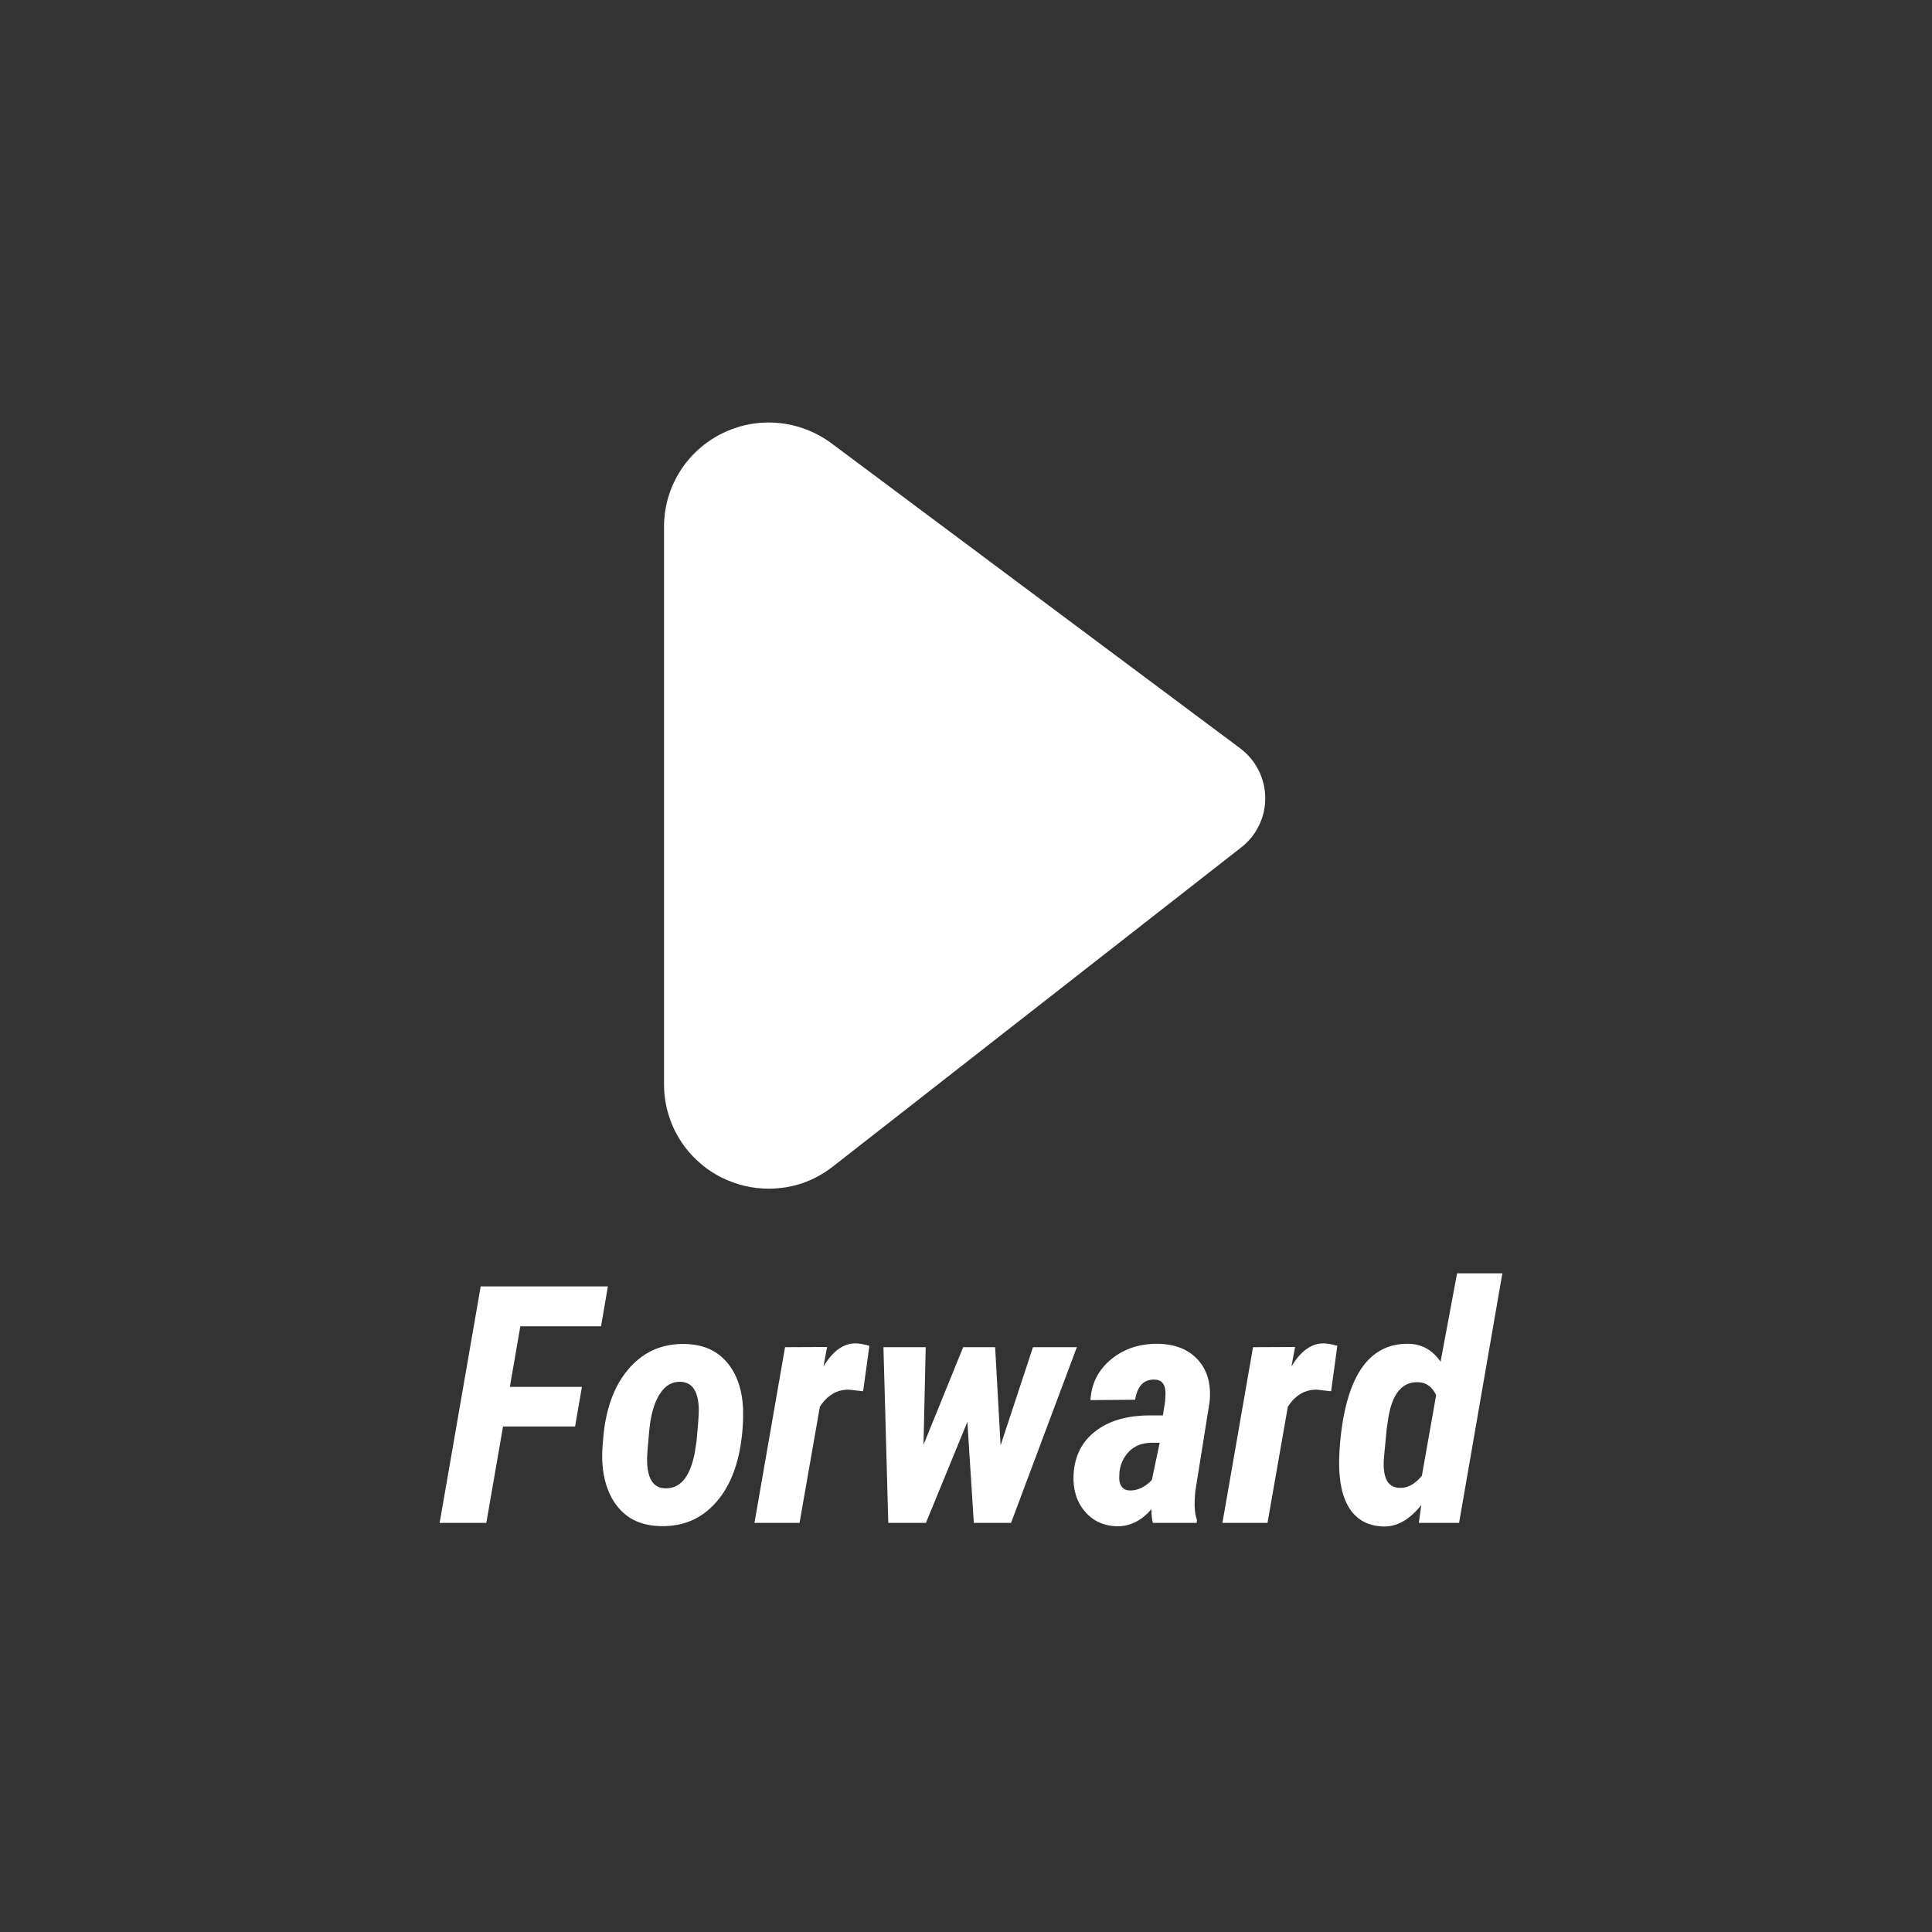 <svg xmlns="http://www.w3.org/2000/svg" xmlns:xlink="http://www.w3.org/1999/xlink" width="200" zoomAndPan="magnify" viewBox="0 0 150 150" height="200" preserveAspectRatio="xMidYMid meet" version="1.0"><rect x="0" y="0" width="150" height="150" fill="#333333" stroke="none"/><defs><g/><clipPath id="bea565000a"><path d="M 51.488 32.32 L 98.504 32.32 L 98.504 92.32 L 51.488 92.32 Z M 51.488 32.32 " clip-rule="nonzero"/></clipPath></defs><g clip-path="url(#bea565000a)"><path fill="#ffffff" d="M 64.559 34.422 L 96.285 58.098 C 96.887 58.551 97.363 59.109 97.703 59.781 C 98.047 60.453 98.223 61.164 98.234 61.914 C 98.242 62.672 98.086 63.391 97.754 64.074 C 97.426 64.754 96.965 65.332 96.363 65.797 L 64.703 90.539 C 63.23 91.699 61.559 92.281 59.68 92.289 C 58.426 92.285 57.234 92.008 56.105 91.461 C 55.422 91.129 54.797 90.707 54.234 90.199 C 53.668 89.691 53.184 89.117 52.781 88.473 C 52.379 87.828 52.074 87.145 51.867 86.414 C 51.656 85.688 51.555 84.941 51.555 84.184 L 51.555 40.891 C 51.555 40.141 51.656 39.402 51.863 38.68 C 52.07 37.961 52.371 37.277 52.77 36.641 C 53.164 36 53.641 35.43 54.199 34.922 C 54.758 34.414 55.371 33.996 56.047 33.66 C 56.723 33.324 57.43 33.086 58.172 32.945 C 58.914 32.805 59.66 32.77 60.41 32.836 C 61.164 32.906 61.891 33.074 62.594 33.344 C 63.301 33.613 63.953 33.973 64.559 34.422 Z M 64.559 34.422 " fill-opacity="1" fill-rule="nonzero"/></g><g fill="#ffffff" fill-opacity="1"><g transform="translate(34.024, 118.237)"><g><path d="M 10.625 -7.484 L 5.031 -7.484 L 3.734 0 L 0.109 0 L 3.297 -18.359 L 13.172 -18.359 L 12.641 -15.266 L 6.375 -15.266 L 5.562 -10.562 L 11.156 -10.562 Z M 10.625 -7.484 "/></g></g></g><g fill="#ffffff" fill-opacity="1"><g transform="translate(46.067, 118.237)"><g><path d="M 7.125 -13.891 C 8.5 -13.859 9.57 -13.395 10.344 -12.5 C 11.125 -11.602 11.551 -10.395 11.625 -8.875 L 11.625 -7.984 C 11.52 -5.336 10.891 -3.289 9.734 -1.844 C 8.578 -0.395 7.066 0.301 5.203 0.25 C 4.117 0.227 3.223 -0.062 2.516 -0.625 C 1.816 -1.188 1.312 -1.961 1 -2.953 C 0.695 -3.941 0.613 -5.082 0.75 -6.375 L 0.812 -7.047 C 1.062 -9.191 1.75 -10.879 2.875 -12.109 C 4 -13.336 5.414 -13.93 7.125 -13.891 Z M 4.172 -4.938 C 4.172 -3.488 4.617 -2.738 5.516 -2.688 C 6.723 -2.613 7.508 -3.535 7.875 -5.453 L 8.016 -6.375 C 8.129 -7.582 8.188 -8.359 8.188 -8.703 C 8.188 -10.148 7.727 -10.898 6.812 -10.953 C 6.145 -10.992 5.598 -10.688 5.172 -10.031 C 4.742 -9.383 4.469 -8.445 4.344 -7.219 C 4.227 -6 4.172 -5.238 4.172 -4.938 Z M 4.172 -4.938 "/></g></g></g><g fill="#ffffff" fill-opacity="1"><g transform="translate(58.654, 118.237)"><g><path d="M 8.359 -10.219 L 7.25 -10.344 C 6.32 -10.352 5.57 -9.91 5 -9.016 L 3.422 0 L -0.078 0 L 2.297 -13.641 L 5.562 -13.656 L 5.281 -12.156 C 5.695 -12.812 6.102 -13.27 6.5 -13.531 C 6.895 -13.801 7.316 -13.938 7.766 -13.938 C 8.035 -13.938 8.395 -13.875 8.844 -13.75 Z M 8.359 -10.219 "/></g></g></g><g fill="#ffffff" fill-opacity="1"><g transform="translate(67.091, 118.237)"><g><path d="M 10.594 -6.016 L 13.109 -13.641 L 16.516 -13.641 L 11.406 0 L 8.516 0 L 8.016 -7.844 L 4.797 0 L 1.875 0 L 1.5 -13.641 L 4.781 -13.641 L 4.609 -6.062 L 7.688 -13.641 L 10.172 -13.641 Z M 10.594 -6.016 "/></g></g></g><g fill="#ffffff" fill-opacity="1"><g transform="translate(83.069, 118.237)"><g><path d="M 6.438 0 C 6.363 -0.281 6.328 -0.633 6.328 -1.062 C 5.555 -0.176 4.676 0.266 3.688 0.266 C 2.633 0.242 1.789 -0.141 1.156 -0.891 C 0.52 -1.648 0.227 -2.594 0.281 -3.719 C 0.352 -5.164 0.914 -6.297 1.969 -7.109 C 3.02 -7.93 4.43 -8.344 6.203 -8.344 L 7.219 -8.344 L 7.391 -9.453 L 7.422 -10.031 C 7.422 -10.758 7.129 -11.125 6.547 -11.125 C 5.734 -11.145 5.238 -10.625 5.062 -9.562 L 1.594 -9.531 C 1.664 -10.82 2.203 -11.879 3.203 -12.703 C 4.203 -13.523 5.422 -13.926 6.859 -13.906 C 8.211 -13.875 9.25 -13.445 9.969 -12.625 C 10.688 -11.812 10.977 -10.734 10.844 -9.391 L 9.734 -2.453 L 9.688 -1.781 C 9.656 -1.188 9.711 -0.672 9.859 -0.234 L 9.844 0 Z M 4.641 -2.516 C 5.254 -2.504 5.828 -2.773 6.359 -3.328 L 6.969 -6.219 L 6.219 -6.219 C 5.539 -6.188 4.992 -5.957 4.578 -5.531 C 4.172 -5.113 3.926 -4.586 3.844 -3.953 L 3.828 -3.469 C 3.828 -3.195 3.895 -2.973 4.031 -2.797 C 4.176 -2.617 4.379 -2.523 4.641 -2.516 Z M 4.641 -2.516 "/></g></g></g><g fill="#ffffff" fill-opacity="1"><g transform="translate(94.987, 118.237)"><g><path d="M 8.359 -10.219 L 7.25 -10.344 C 6.32 -10.352 5.57 -9.91 5 -9.016 L 3.422 0 L -0.078 0 L 2.297 -13.641 L 5.562 -13.656 L 5.281 -12.156 C 5.695 -12.812 6.102 -13.27 6.5 -13.531 C 6.895 -13.801 7.316 -13.938 7.766 -13.938 C 8.035 -13.938 8.395 -13.875 8.844 -13.75 Z M 8.359 -10.219 "/></g></g></g><g fill="#ffffff" fill-opacity="1"><g transform="translate(103.424, 118.237)"><g><path d="M 5.984 -13.906 C 6.984 -13.875 7.797 -13.41 8.422 -12.516 L 9.703 -19.375 L 13.219 -19.375 L 9.859 0 L 6.734 0 L 6.922 -1.391 C 6.047 -0.273 5.082 0.281 4.031 0.281 C 2.863 0.258 1.984 -0.188 1.391 -1.062 C 0.797 -1.945 0.516 -3.219 0.547 -4.875 L 0.578 -5.688 C 0.773 -8.457 1.32 -10.531 2.219 -11.906 C 3.125 -13.281 4.379 -13.945 5.984 -13.906 Z M 4.016 -4.938 C 3.973 -4.195 4.055 -3.641 4.266 -3.266 C 4.484 -2.898 4.816 -2.719 5.266 -2.719 C 5.859 -2.695 6.426 -3.008 6.969 -3.656 L 8.078 -9.922 C 7.766 -10.566 7.312 -10.898 6.719 -10.922 C 5.477 -10.984 4.695 -10.082 4.375 -8.219 L 4.234 -7.266 Z M 4.016 -4.938 "/></g></g></g></svg>